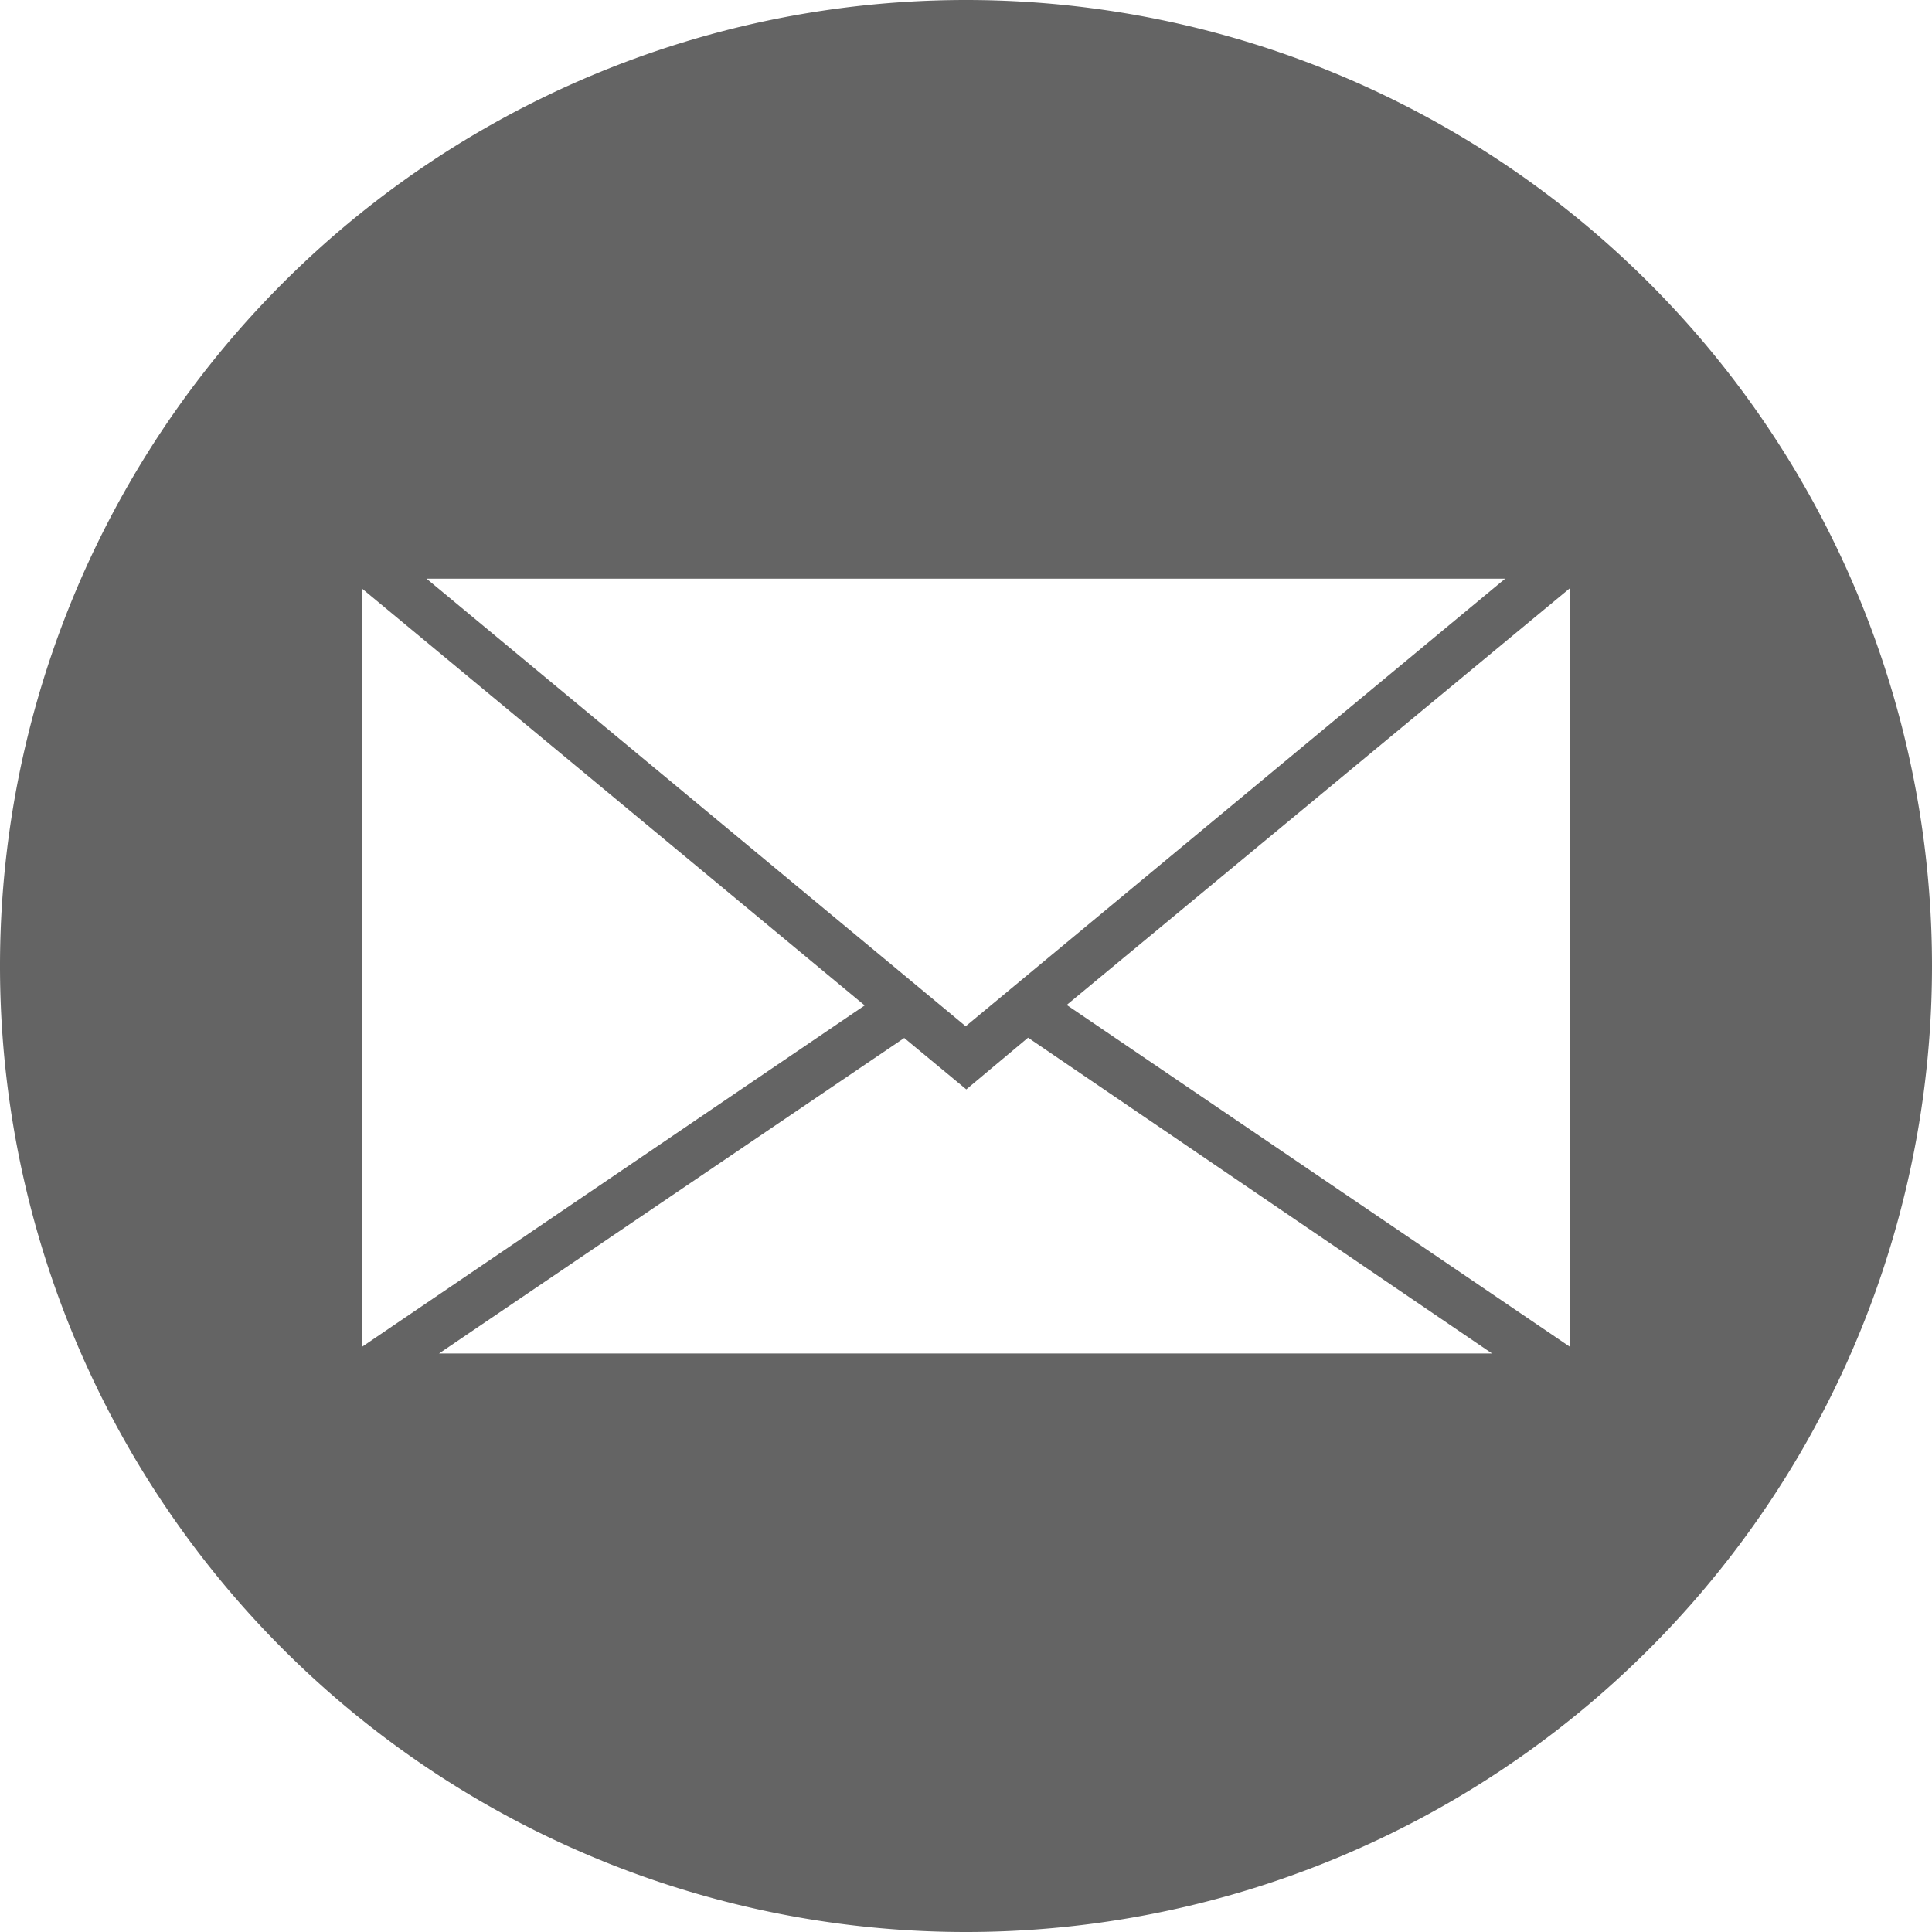 <?xml version="1.0" encoding="UTF-8" standalone="no"?>
<svg
   xmlns:dc="http://purl.org/dc/elements/1.1/"
   xmlns:cc="http://creativecommons.org/ns#"
   xmlns:rdf="http://www.w3.org/1999/02/22-rdf-syntax-ns#"
   xmlns:svg="http://www.w3.org/2000/svg"
   xmlns="http://www.w3.org/2000/svg"
   id="svg4"
   version="1.1"
   width="24"
   height="24"
   viewBox="0 0 6.35 6.35">
  <defs
     id="defs8" />
  <path
     id="path16"
     d="M 3.175,0 A 3.175,3.175 0 0 0 0,3.175 a 3.175,3.175 0 0 0 3.175,3.175 3.175,3.175 0 0 0 3.175,-3.175 A 3.175,3.175 0 0 0 3.175,0 Z M 1.402,1.902 h 3.545 l -1.773,1.471 z m 3.757,0.032 v 2.492 L 3.506,3.303 Z m -3.969,5.9e-4 1.652,1.37 -1.652,1.122 z m 2.189,1.476 1.525,1.038 H 1.443 l 1.529,-1.037 0.204,0.169 z"
     style="fill:#646464;fill-opacity:1;fill-rule:evenodd;stroke-width:0.056" />
</svg>
